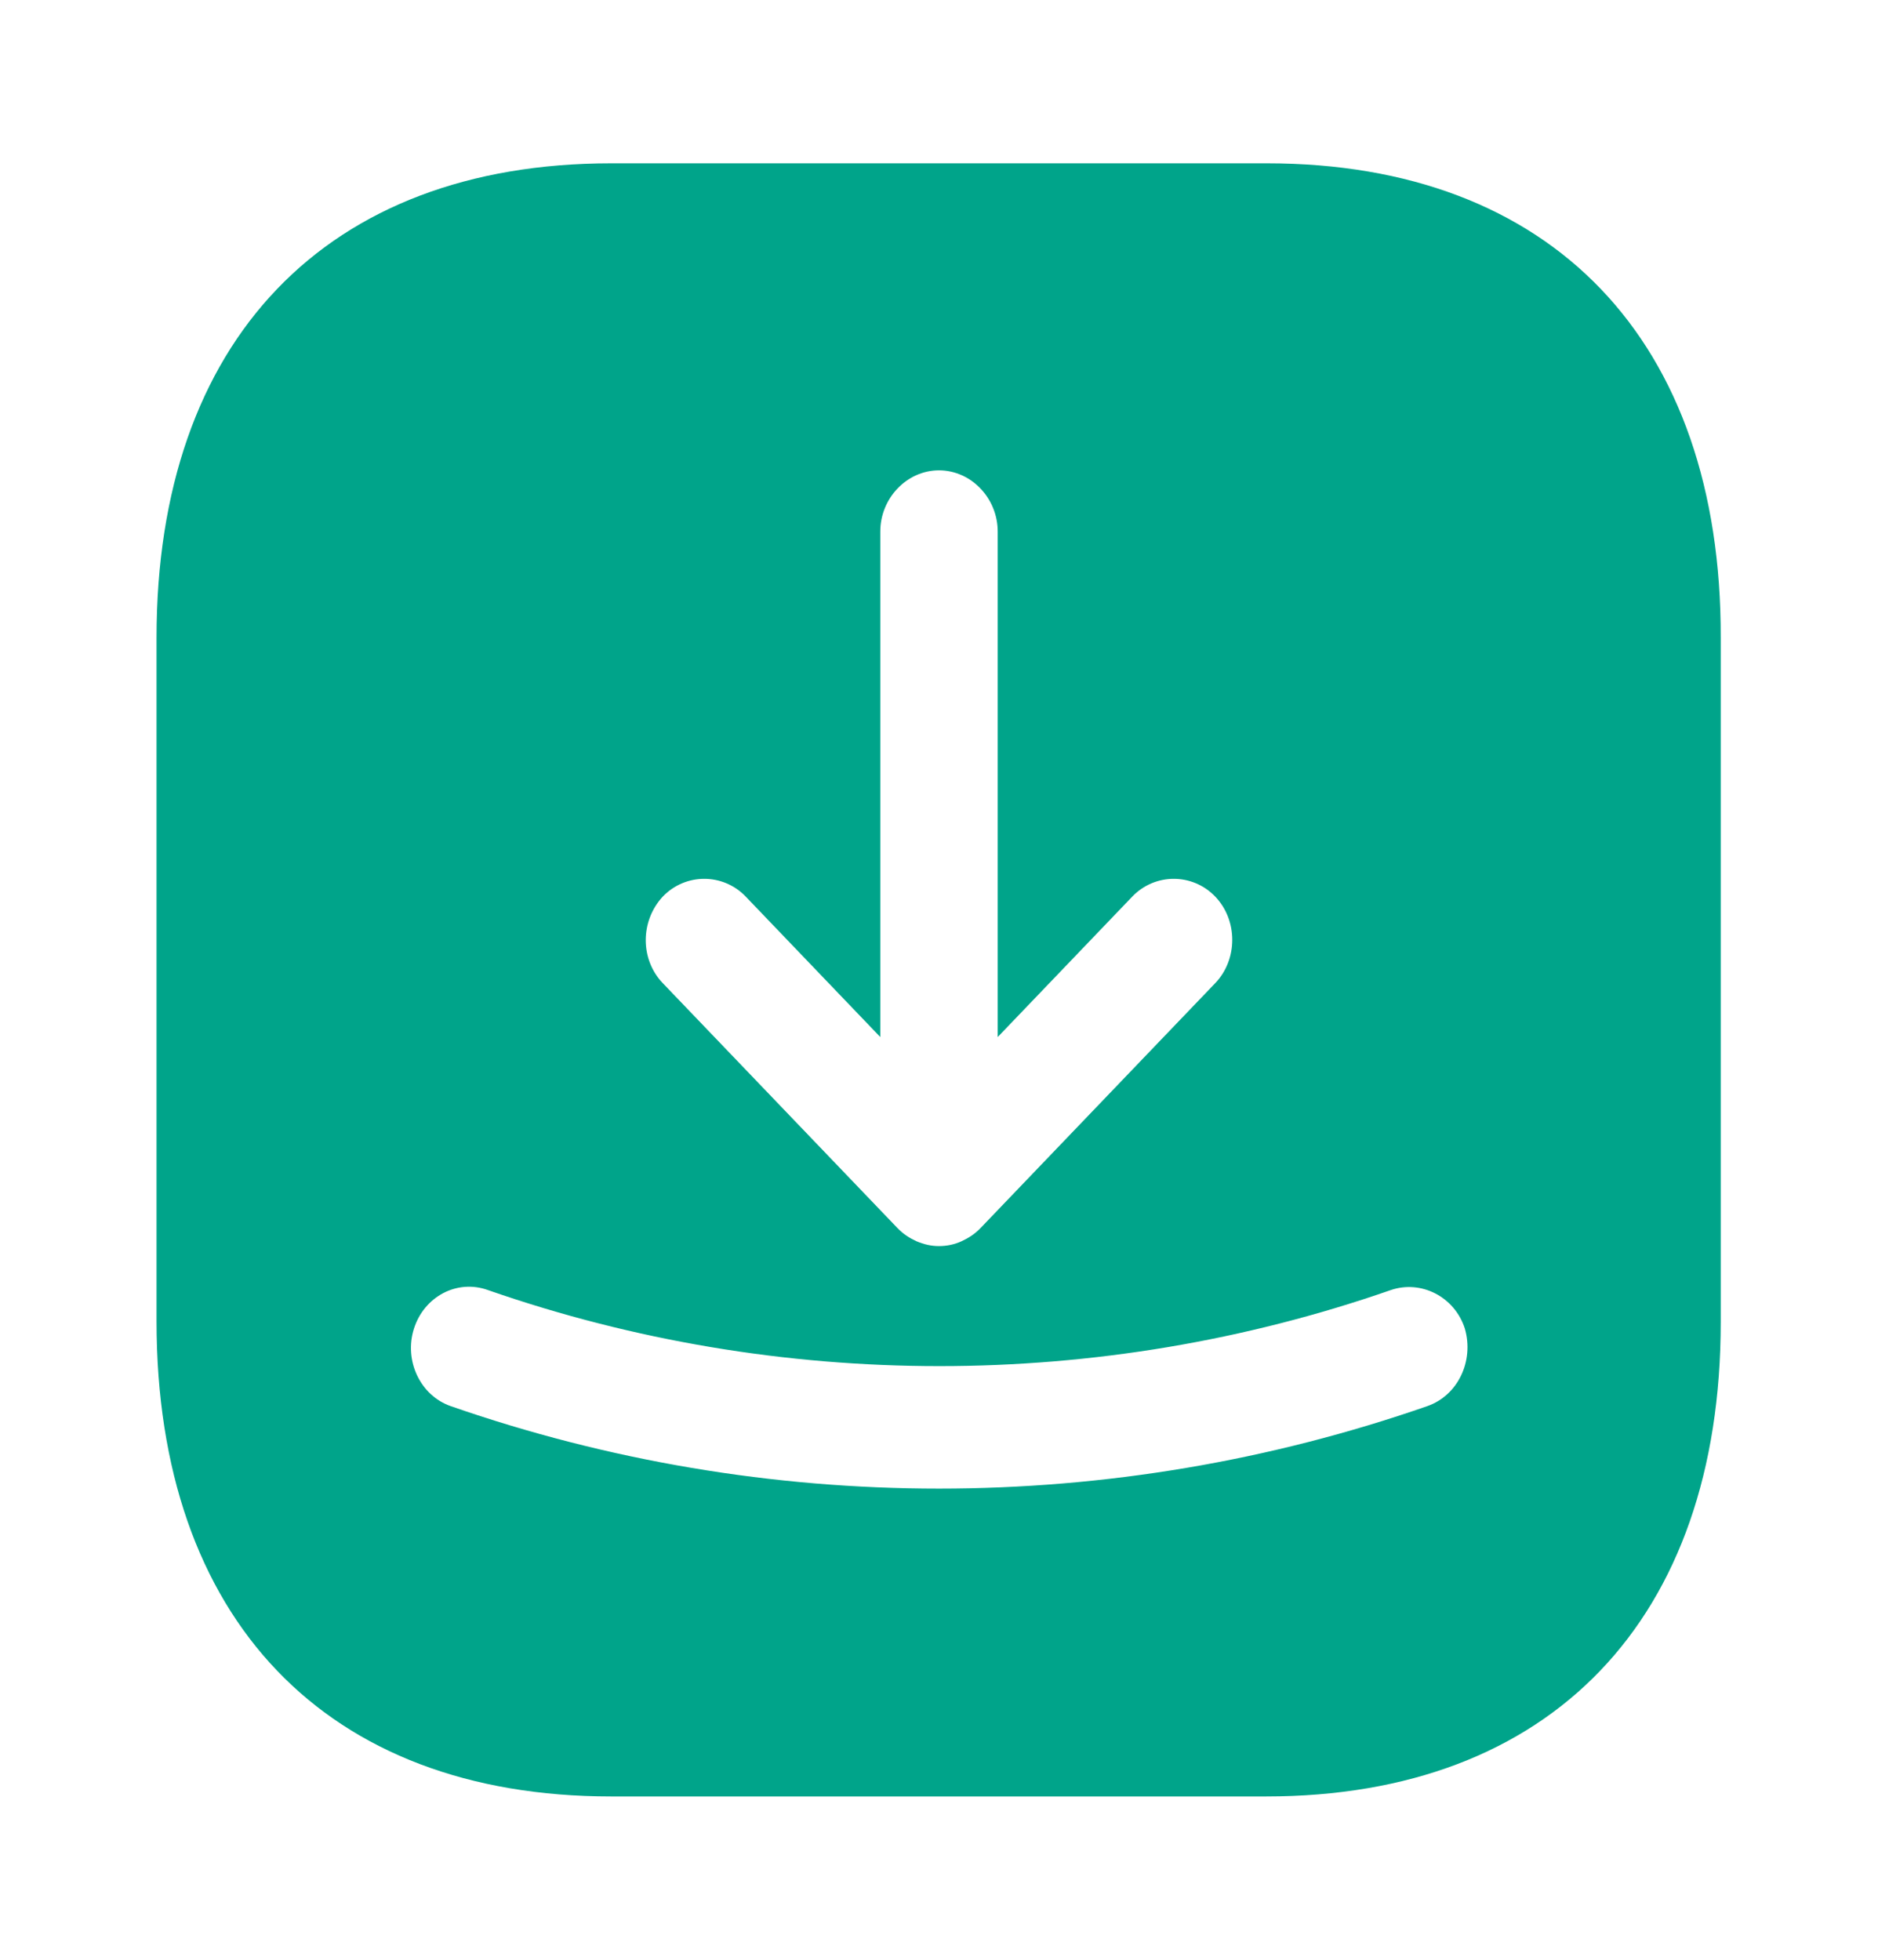 <svg width="23" height="24" viewBox="0 0 23 24" fill="none" xmlns="http://www.w3.org/2000/svg">
<path d="M15.515 2H7.485C3.996 2 1.917 4.17 1.917 7.81V16.18C1.917 19.83 3.996 22 7.485 22H15.506C18.994 22 21.074 19.83 21.074 16.19V7.81C21.083 4.17 19.004 2 15.515 2ZM8.117 10.98C8.395 10.69 8.855 10.69 9.133 10.98L10.781 12.7V6.51C10.781 6.1 11.107 5.76 11.5 5.76C11.893 5.76 12.219 6.1 12.219 6.51V12.7L13.867 10.98C14.145 10.69 14.605 10.69 14.883 10.98C15.161 11.27 15.161 11.75 14.883 12.04L12.008 15.04C11.941 15.11 11.864 15.16 11.778 15.2C11.692 15.24 11.596 15.26 11.5 15.26C11.404 15.26 11.318 15.24 11.222 15.2C11.136 15.16 11.059 15.11 10.992 15.04L8.117 12.04C7.839 11.75 7.839 11.28 8.117 10.98ZM17.48 17.22C15.554 17.89 13.532 18.23 11.5 18.23C9.468 18.23 7.446 17.89 5.52 17.22C5.146 17.09 4.945 16.66 5.07 16.27C5.194 15.88 5.597 15.66 5.98 15.8C9.545 17.04 13.464 17.04 17.029 15.8C17.403 15.67 17.815 15.88 17.94 16.27C18.055 16.67 17.854 17.09 17.48 17.22Z" fill="#00A48A"/>
</svg>
